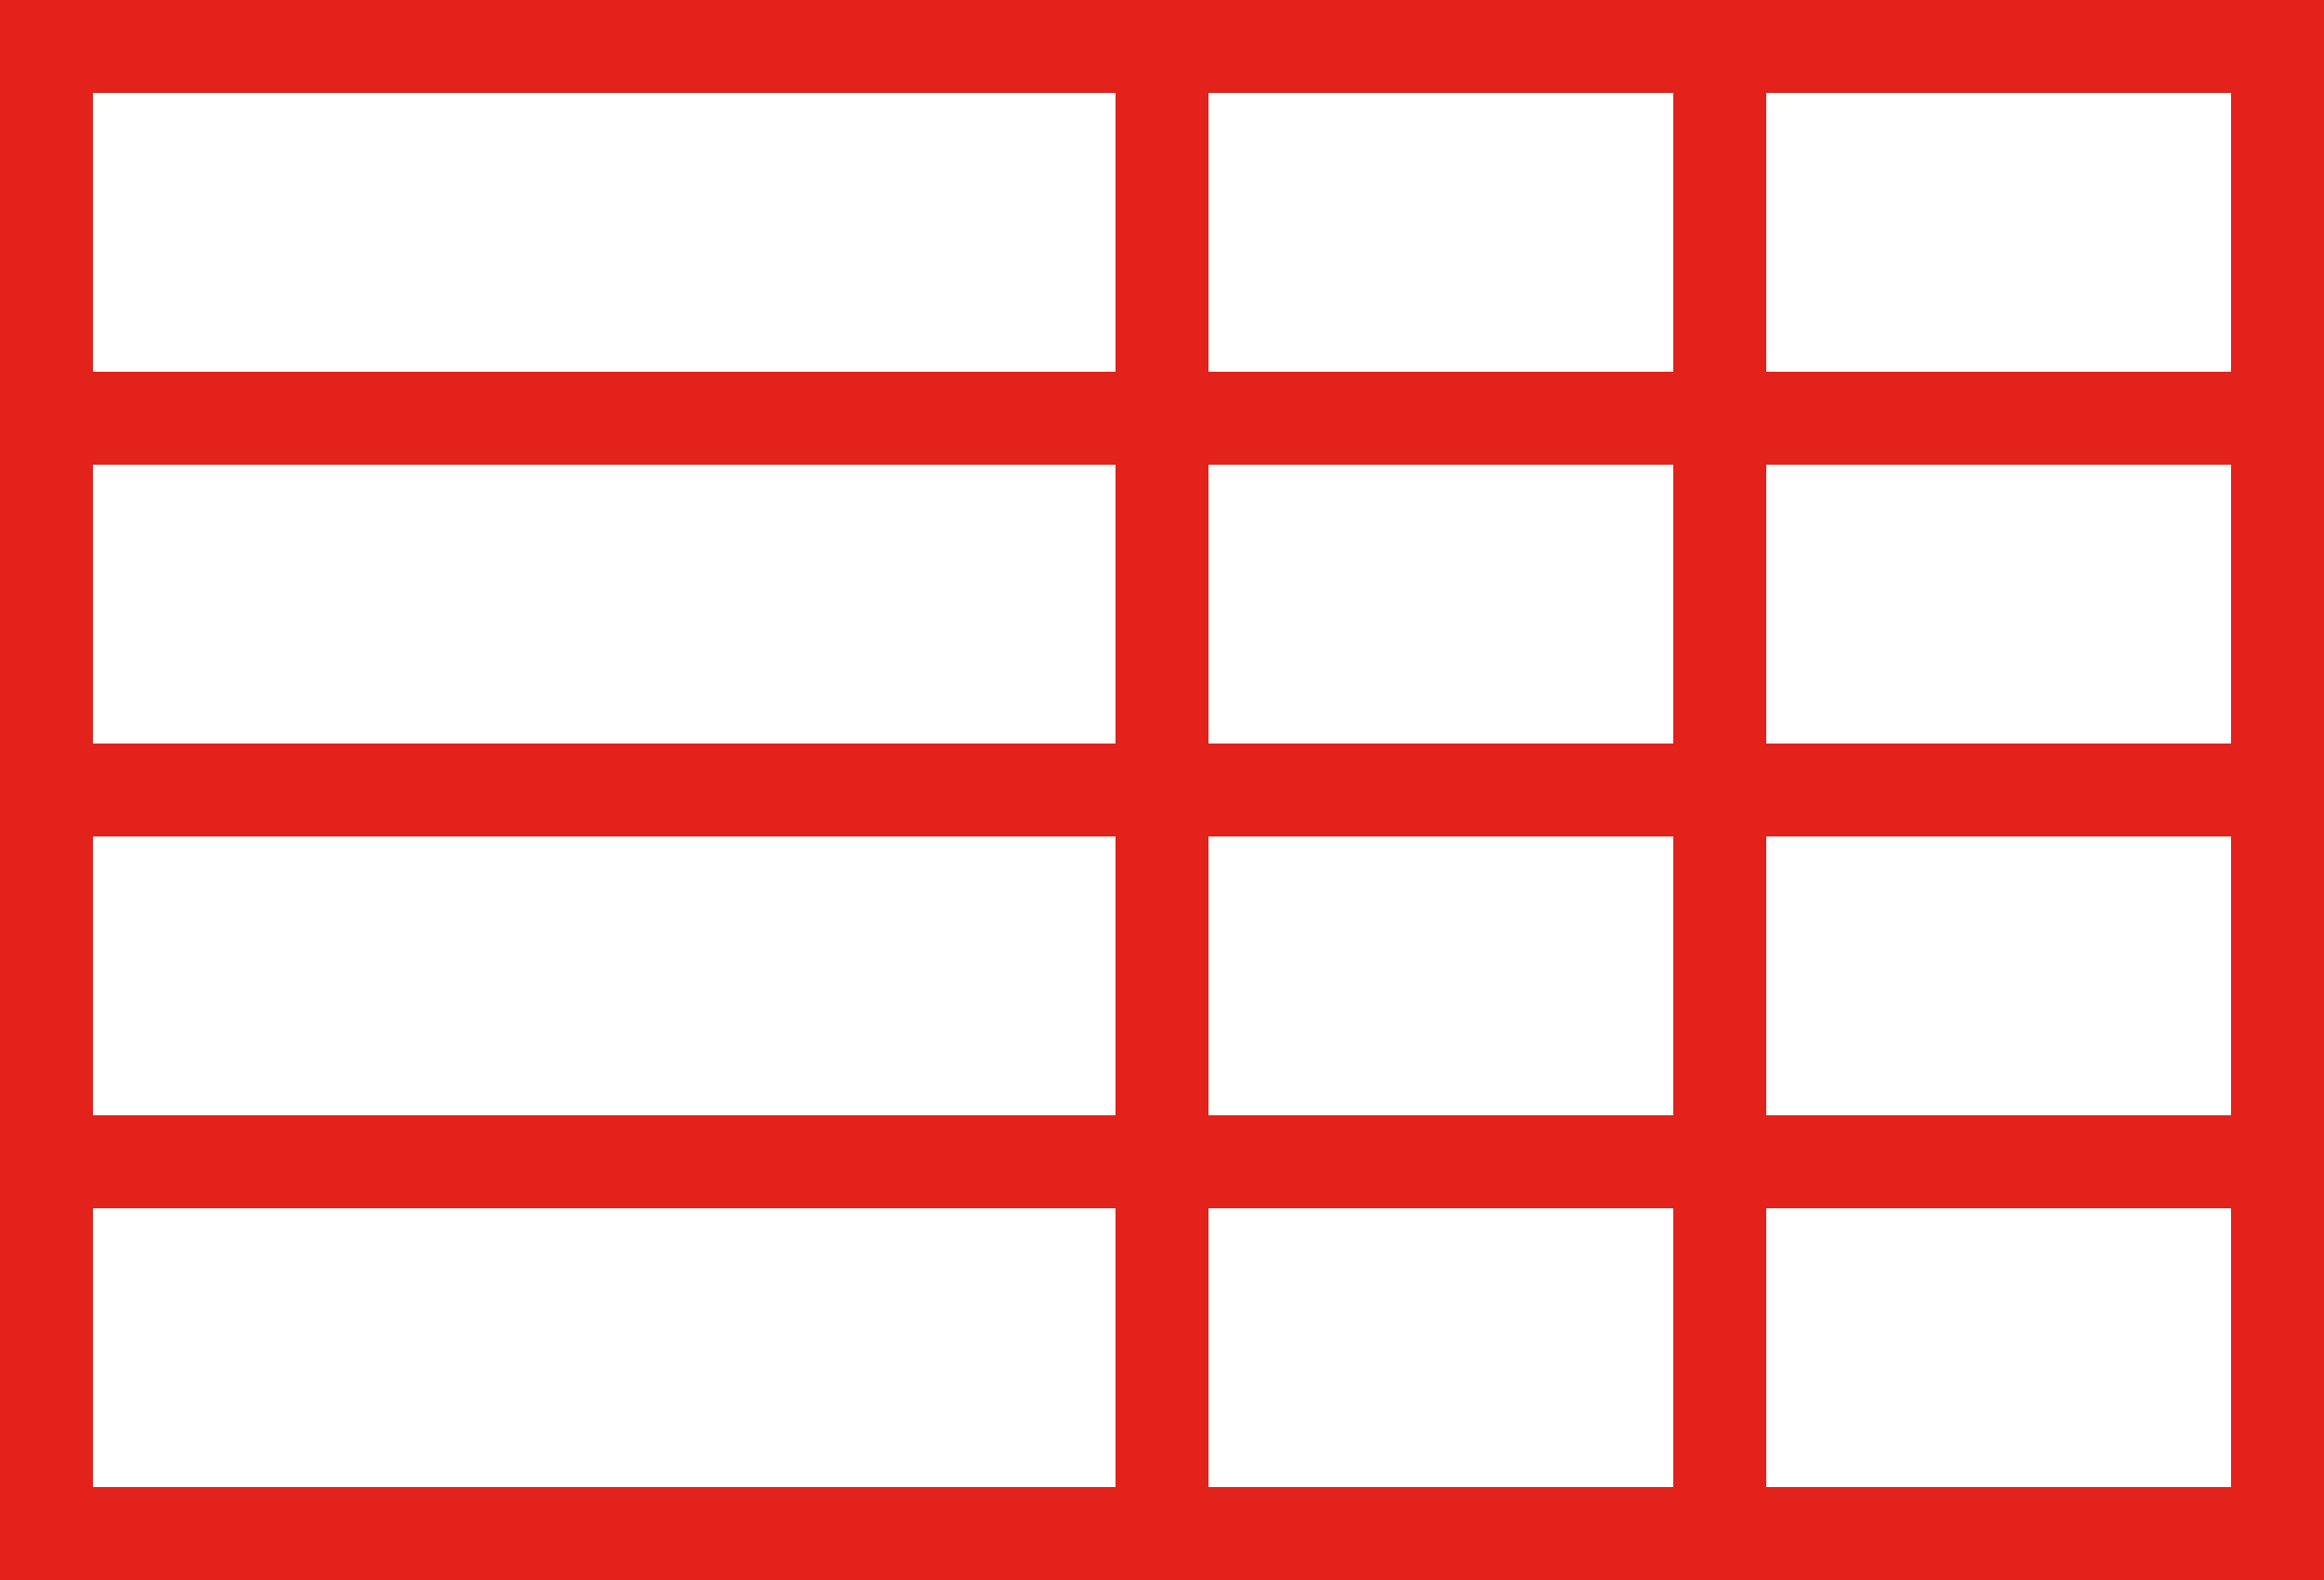 <?xml version="1.0" encoding="utf-8"?>
<!-- Generator: Adobe Illustrator 16.0.4, SVG Export Plug-In . SVG Version: 6.00 Build 0)  -->
<!DOCTYPE svg PUBLIC "-//W3C//DTD SVG 1.1//EN" "http://www.w3.org/Graphics/SVG/1.1/DTD/svg11.dtd">
<svg version="1.1" id="Layer_1" xmlns="http://www.w3.org/2000/svg" xmlns:xlink="http://www.w3.org/1999/xlink" x="0px" y="0px"
	 width="25px" height="17px" viewBox="0 0 25 17" enable-background="new 0 0 25 17" xml:space="preserve">
<g>
	<g>
		<path fill="#e2221b" d="M0,0v17h25V0H0z M13,1h5v3h-5V1z M13,5h5v3h-5V5z M18,9v3h-5V9H18z M1,1h11v3H1V1z M1,5h11v3H1V5z M1,9h11
			v3H1V9z M1,16v-3h11v3H1z M13,16v-3h5v3H13z M24,16h-5v-3h5V16z M24,12h-5V9h5V12z M24,8h-5V5h5V8z M24,4h-5V1h5V4z"/>
	</g>
</g>
</svg>

